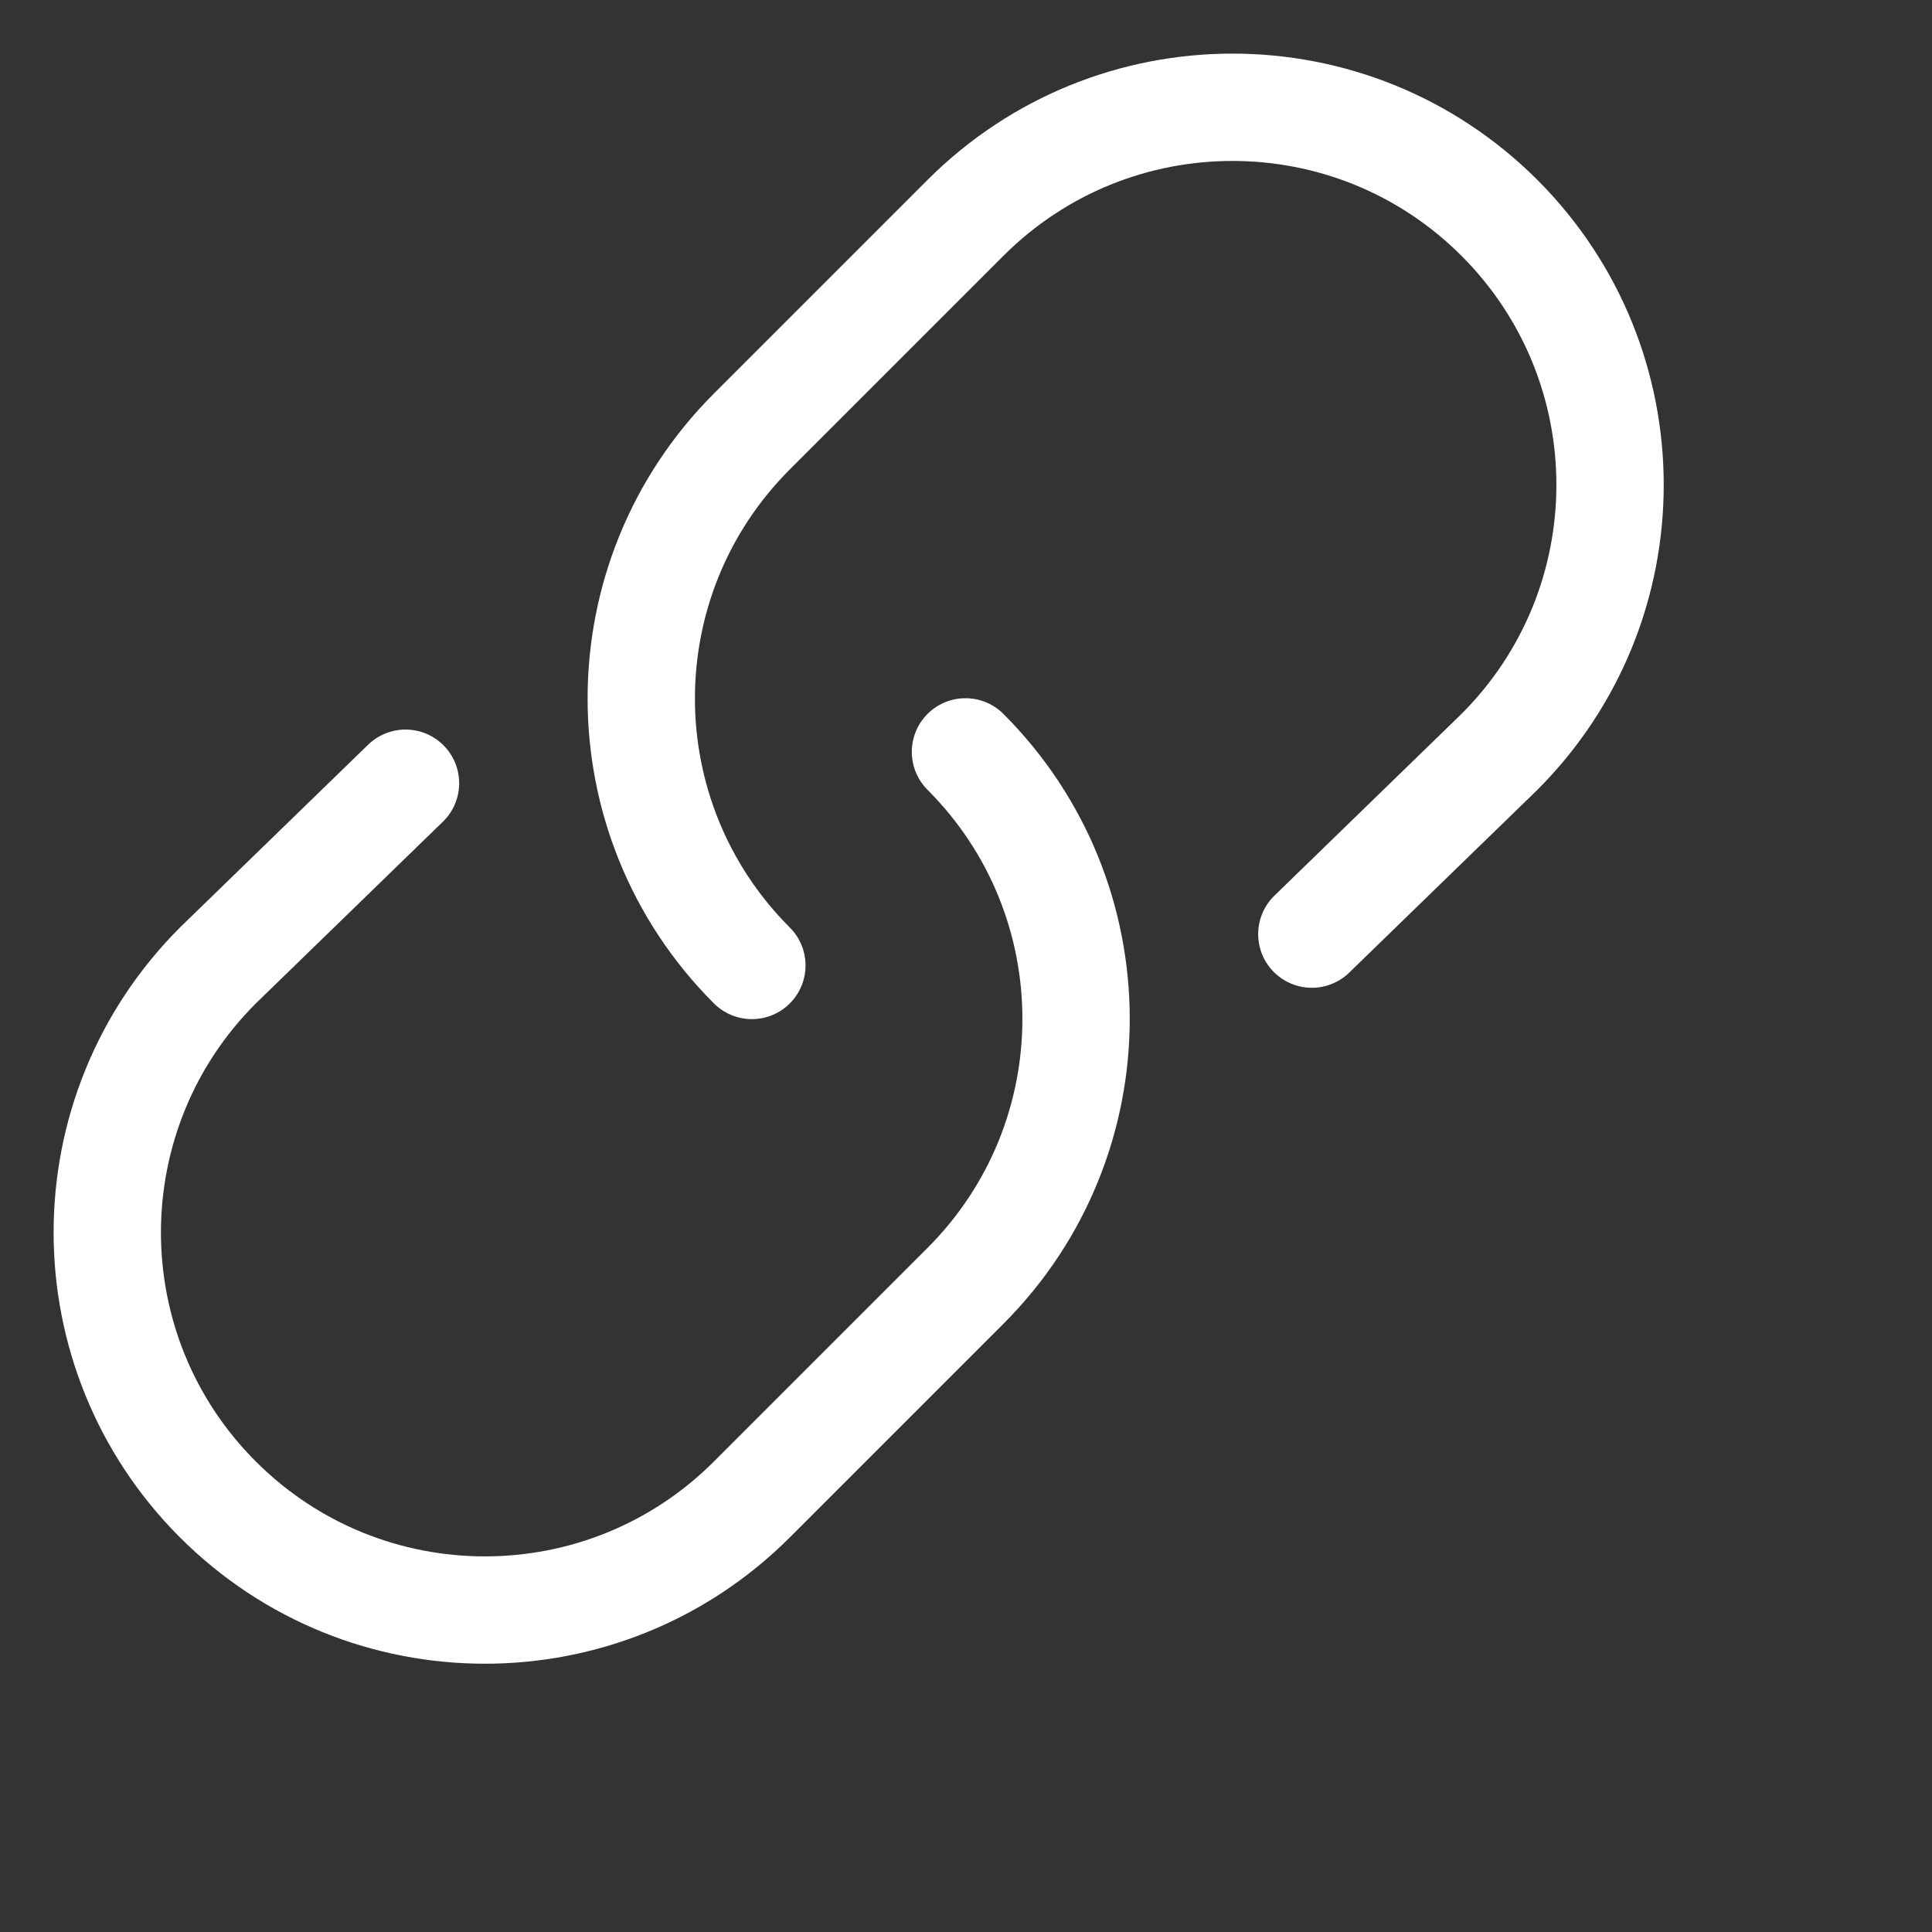 <svg viewBox="0 0 18 18" width="18" height="18" xmlns="http://www.w3.org/2000/svg">
  <rect x="0" y="0" width="18" height="18" fill="#333333" stroke="none"/>
  <g stroke-width="1" fill="#000000" stroke="#000000">
    <path fill="none" stroke="#fff" stroke-linecap="round" stroke-linejoin="round" stroke-miterlimit="10" d="M8.995,7.005 L8.995,7.005c1.374,1.374,1.374,3.601,0,4.975l-1.99,1.99c-1.374,1.374-3.601,1.374-4.975,0l0,0c-1.374-1.374-1.374-3.601,0-4.975 l1.748-1.698"></path>
    <path fill="none" stroke="#fff" stroke-linecap="round" stroke-linejoin="round" stroke-miterlimit="10" d="M7.005,8.995 L7.005,8.995c-1.374-1.374-1.374-3.601,0-4.975l1.99-1.99c1.374-1.374,3.601-1.374,4.975,0l0,0c1.374,1.374,1.374,3.601,0,4.975 l-1.748,1.698"></path>
  </g>
</svg>
